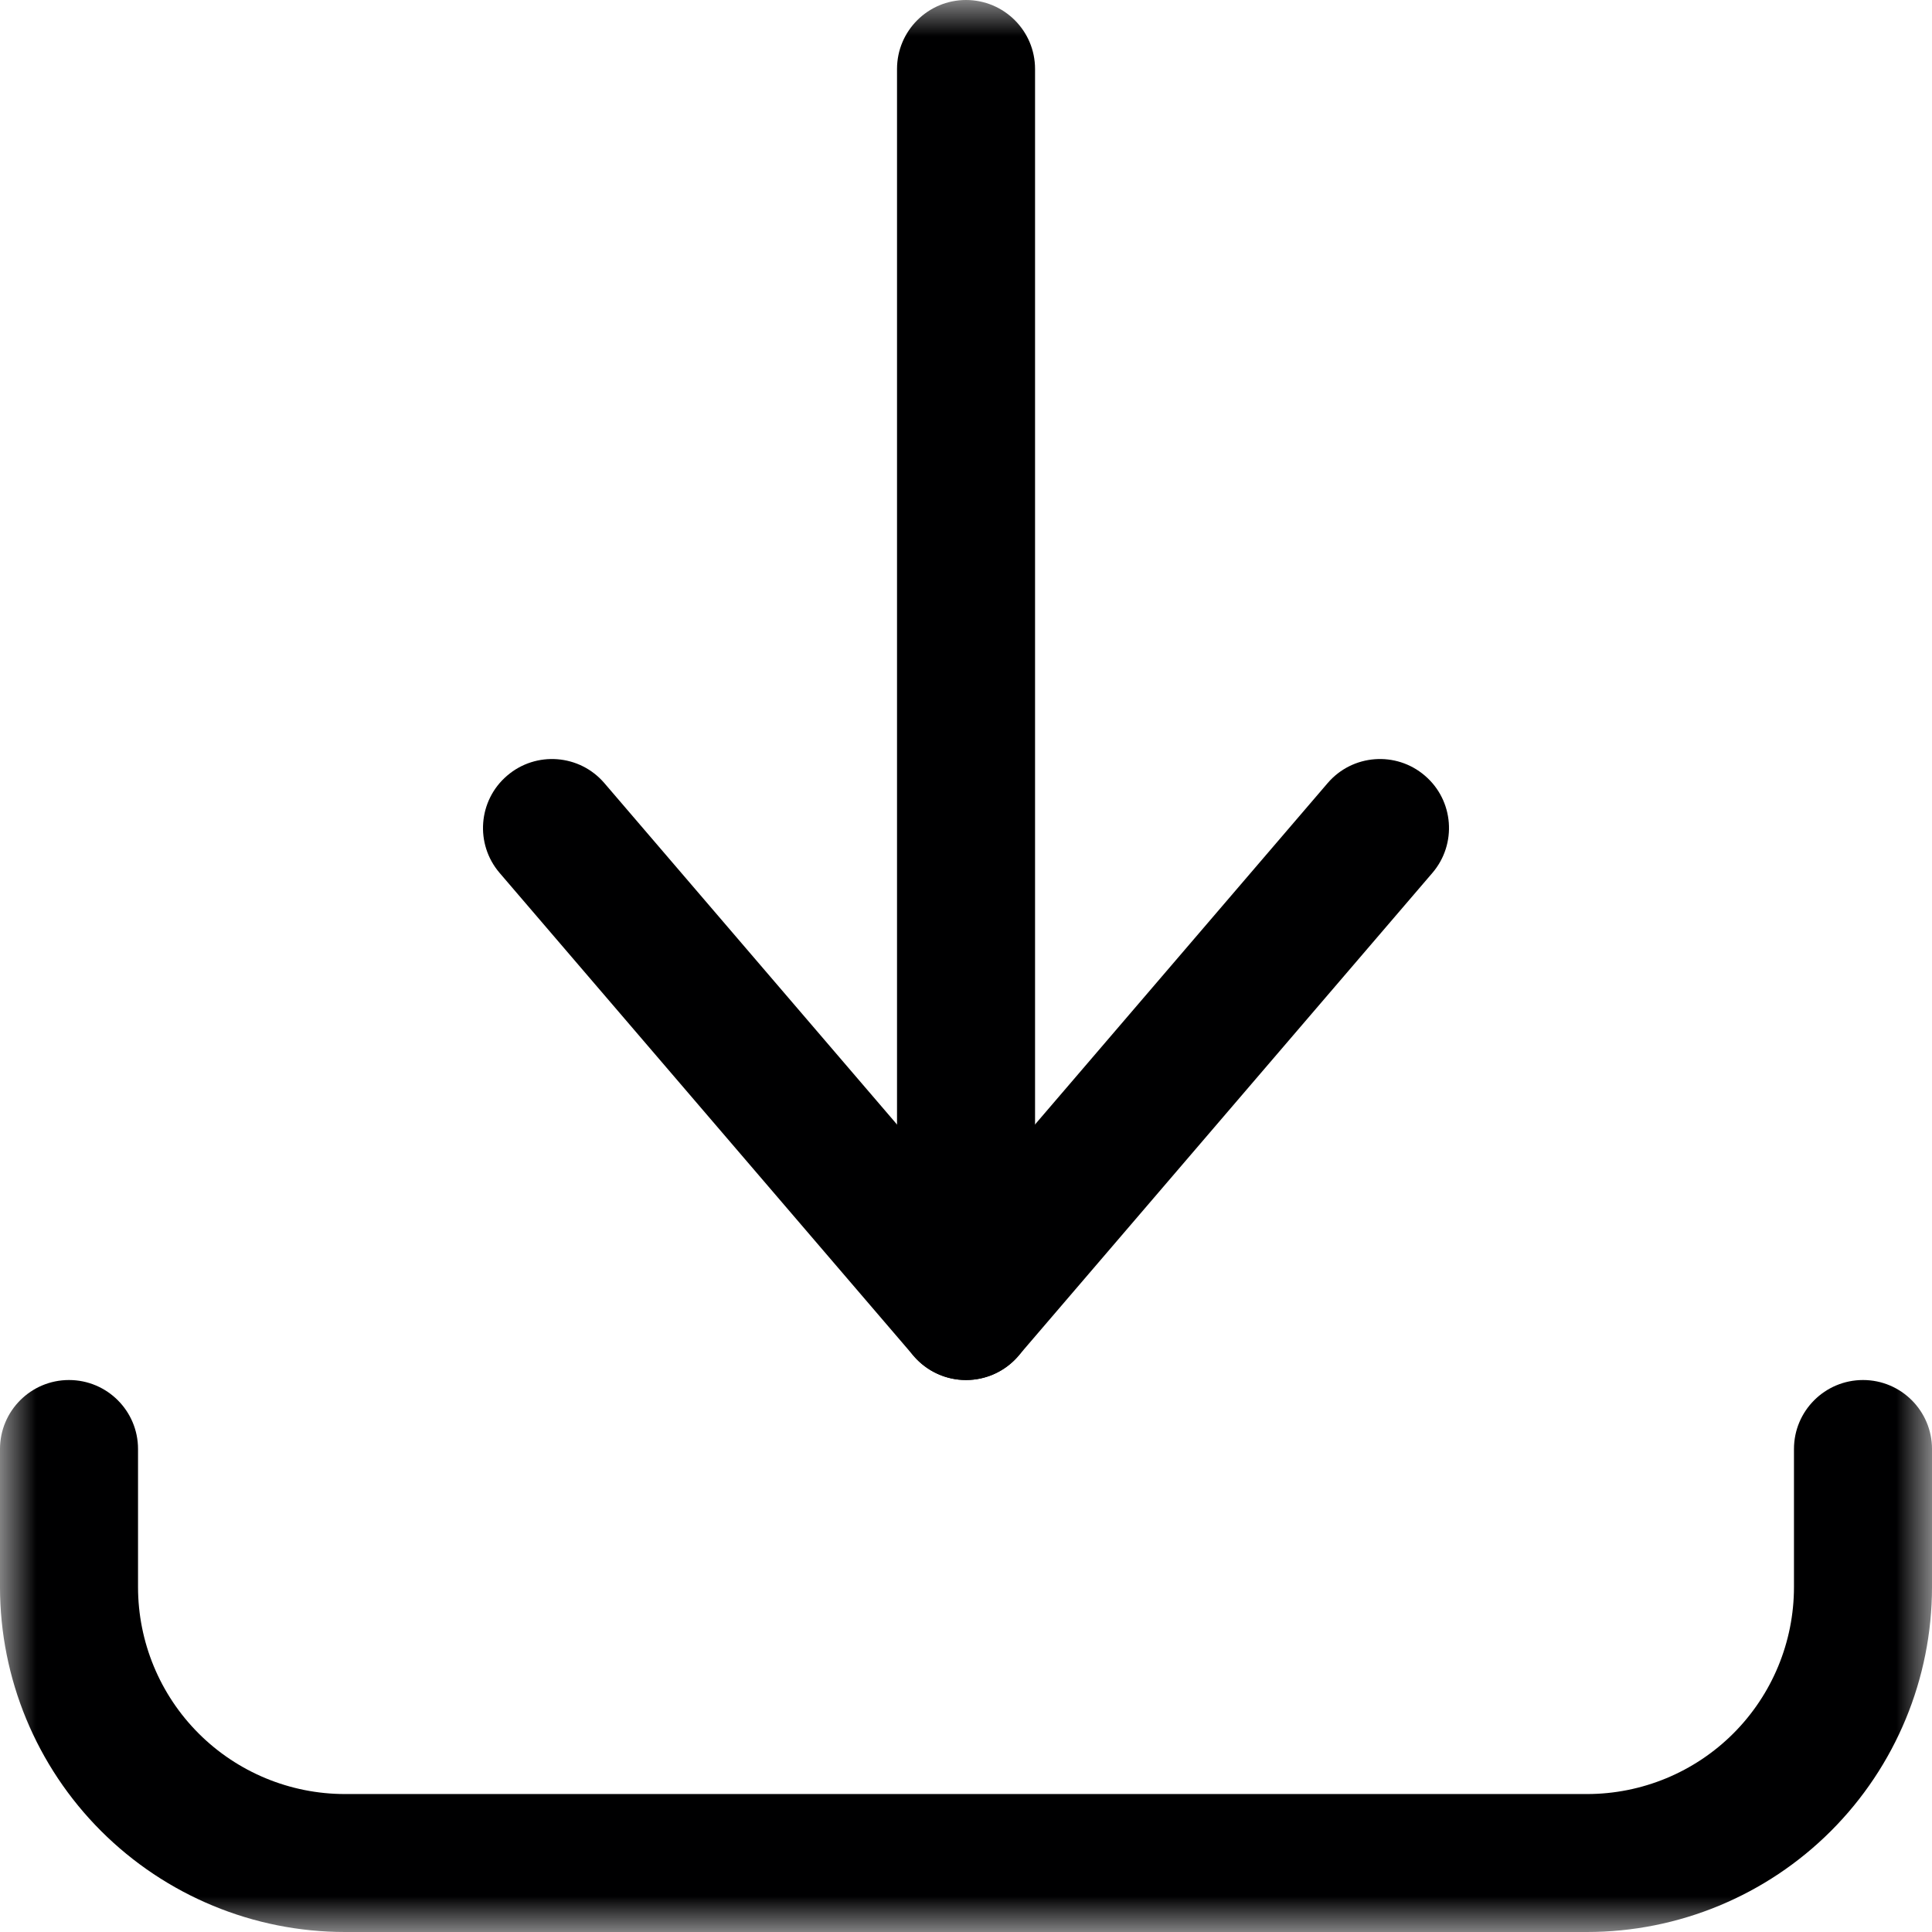 <svg width="27" height="27" viewBox="0 0 27 27" fill="none" xmlns="http://www.w3.org/2000/svg">
<g clip-path="url(#clip0_1359_1377)">
<mask id="mask0_1359_1377" style="mask-type:luminance" maskUnits="userSpaceOnUse" x="0" y="0" width="27" height="27">
<path d="M0 0H27V27H0V0Z" fill="white"/>
</mask>
<g mask="url(#mask0_1359_1377)">
<path fill-rule="evenodd" clip-rule="evenodd" d="M0.964 19.286C1.497 19.286 1.929 19.718 1.929 20.25V22.179C1.929 22.946 2.233 23.682 2.776 24.225C3.318 24.767 4.054 25.072 4.821 25.072H22.179C22.946 25.072 23.682 24.767 24.224 24.225C24.767 23.682 25.071 22.946 25.071 22.179V20.25C25.071 19.718 25.503 19.286 26.036 19.286C26.568 19.286 27 19.718 27 20.25V22.179C27 23.458 26.492 24.684 25.588 25.588C24.684 26.492 23.457 27 22.179 27H4.821C3.543 27 2.316 26.492 1.412 25.588C0.508 24.684 0 23.458 0 22.179V20.25C0 19.718 0.432 19.286 0.964 19.286Z" fill="#000001"/>
<path fill-rule="evenodd" clip-rule="evenodd" d="M7.087 10.84C7.491 10.493 8.1 10.54 8.446 10.944L13.5 16.84L18.554 10.944C18.9 10.54 19.509 10.493 19.913 10.84C20.318 11.186 20.364 11.795 20.018 12.199L14.232 18.949C14.049 19.163 13.781 19.286 13.5 19.286C13.219 19.286 12.951 19.163 12.768 18.949L6.982 12.199C6.636 11.795 6.682 11.186 7.087 10.84Z" fill="#000001"/>
<path fill-rule="evenodd" clip-rule="evenodd" d="M13.5 0C14.033 0 14.465 0.432 14.465 0.964V18.321C14.465 18.854 14.033 19.286 13.5 19.286C12.968 19.286 12.536 18.854 12.536 18.321V0.964C12.536 0.432 12.968 0 13.5 0Z" fill="#000001"/>
</g>
</g>
<defs>
<clipPath id="clip0_1359_1377">
<rect width="27" height="27" fill="white"/>
</clipPath>
</defs>
</svg>
